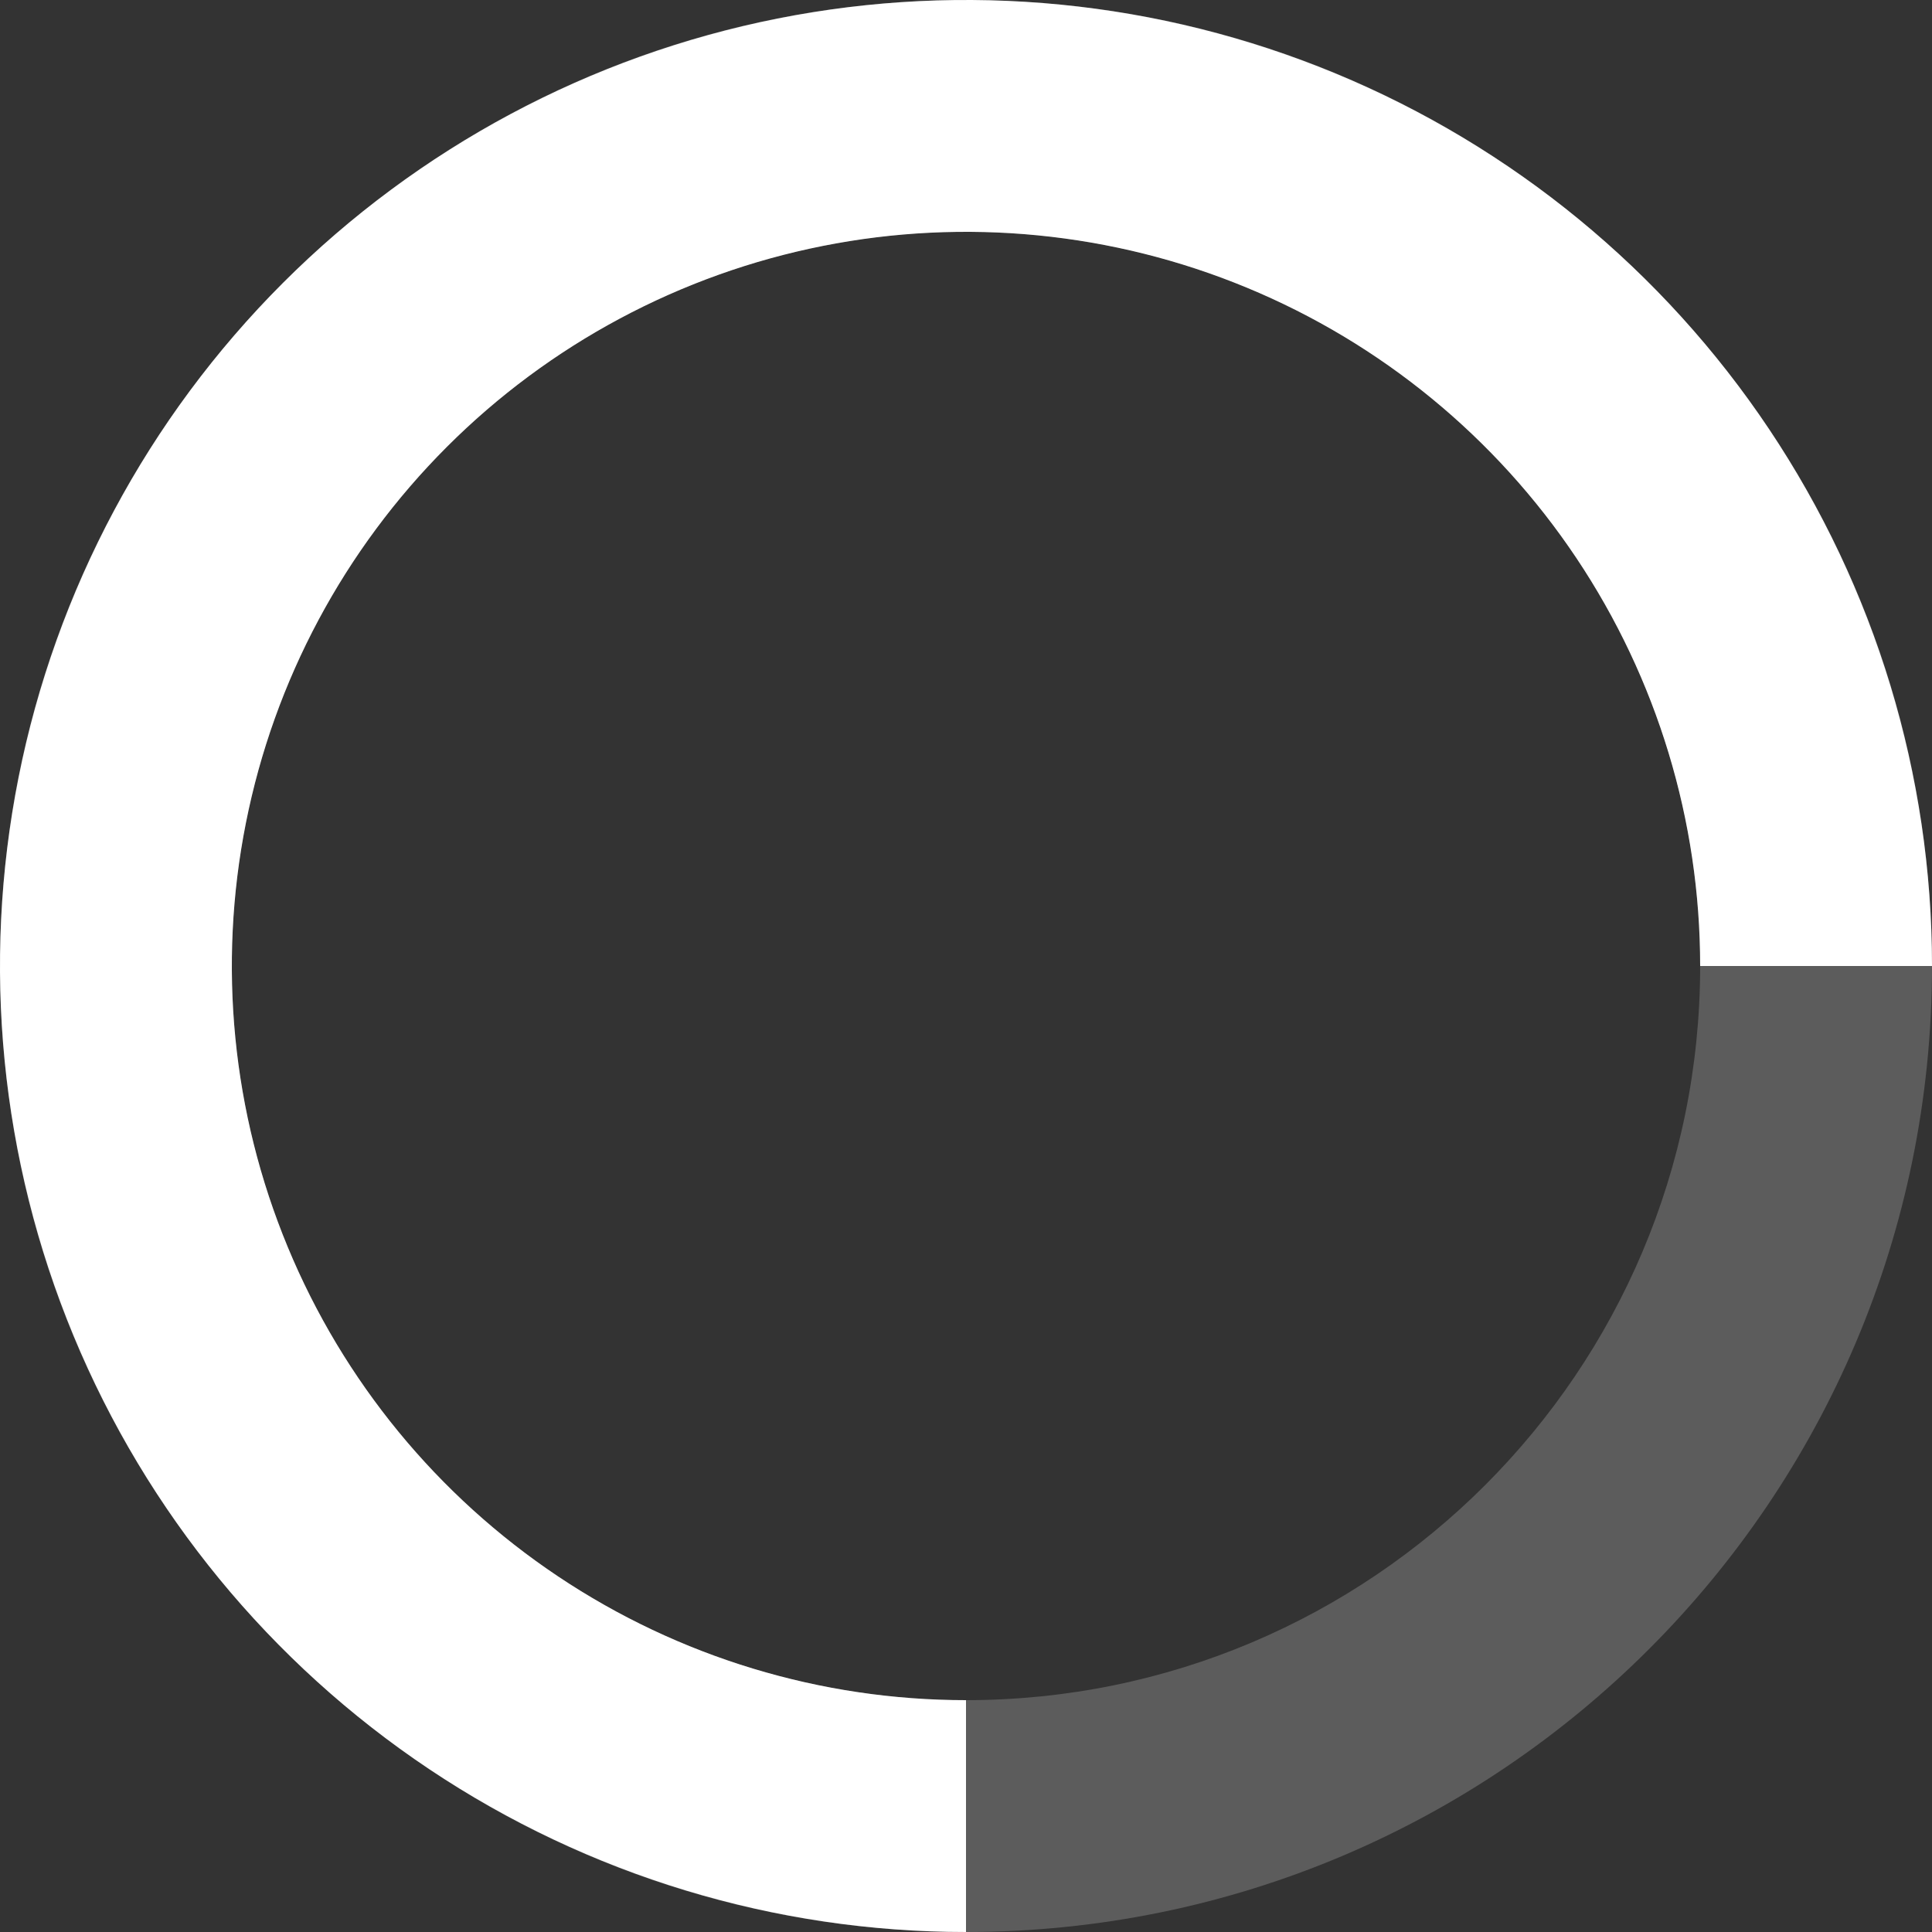 <svg width="100" height="100" viewBox="0 0 100 100" fill="none" xmlns="http://www.w3.org/2000/svg">
<rect x="0" y="0" width="100" height="100" fill="#333333" stroke="none"/>
<path d="M100 50C100 77.614 77.614 100 50 100C22.386 100 0 77.614 0 50C0 22.386 22.386 0 50 0C77.614 0 100 22.386 100 50ZM12 50C12 70.987 29.013 88 50 88C70.987 88 88 70.987 88 50C88 29.013 70.987 12 50 12C29.013 12 12 29.013 12 50Z" fill="white" fill-opacity="0.2"/>
<path d="M100 50C100 40.111 97.068 30.444 91.573 22.221C86.079 13.999 78.27 7.59 69.134 3.806C59.998 0.022 49.944 -0.969 40.245 0.961C30.546 2.89 21.637 7.652 14.645 14.645C7.652 21.637 2.89 30.546 0.961 40.245C-0.969 49.944 0.022 59.998 3.806 69.134C7.59 78.27 13.999 86.079 22.221 91.573C30.444 97.068 40.111 100 50 100V88C42.484 88 35.137 85.771 28.888 81.596C22.639 77.42 17.769 71.486 14.893 64.542C12.016 57.598 11.264 49.958 12.73 42.587C14.196 35.215 17.816 28.444 23.13 23.13C28.444 17.816 35.215 14.196 42.587 12.73C49.958 11.264 57.598 12.016 64.542 14.893C71.486 17.769 77.42 22.639 81.596 28.888C85.771 35.137 88 42.484 88 50H100Z" fill="white"/>
</svg>
